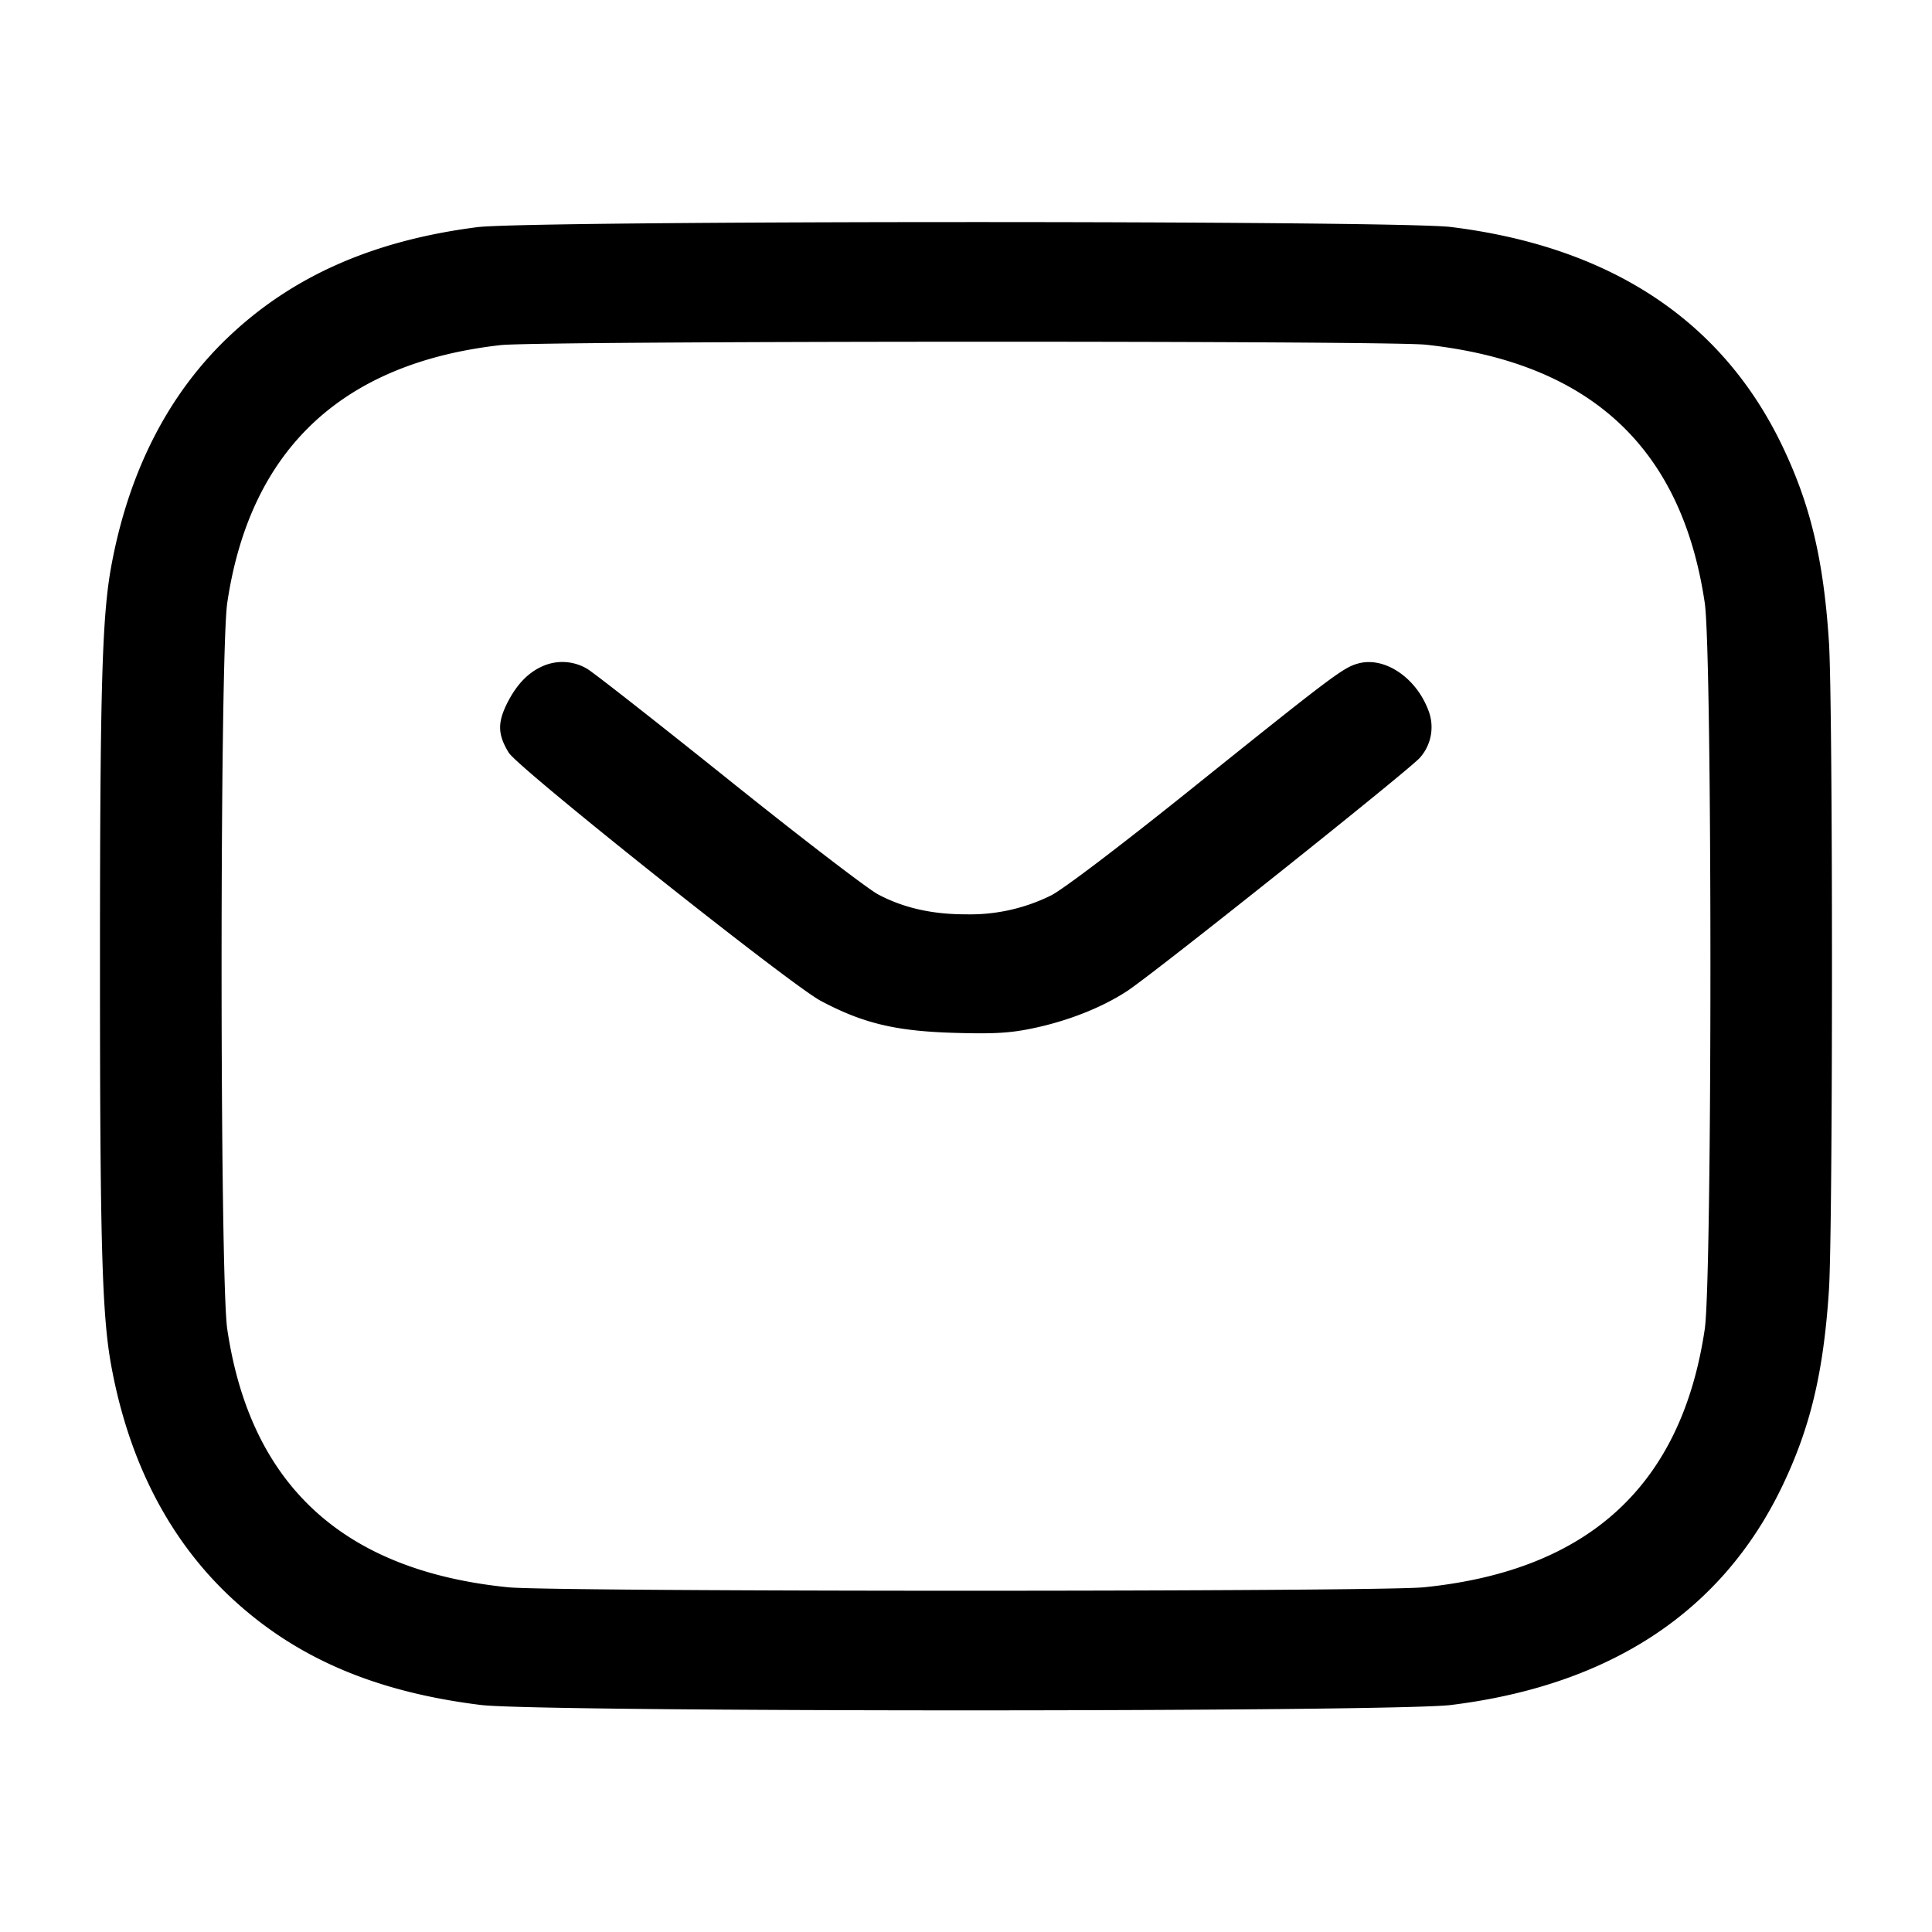 <svg width="24" height="24" fill="none" xmlns="http://www.w3.org/2000/svg"><path d="M5.928 2.822c-1.288.165-2.289.606-3.081 1.355-.755.713-1.25 1.681-1.466 2.863-.114.627-.139 1.52-.139 4.96s.025 4.333.139 4.96c.216 1.184.711 2.15 1.467 2.865.804.76 1.797 1.191 3.127 1.355.719.089 11.331.089 12.05 0 1.981-.245 3.368-1.161 4.115-2.719.35-.73.514-1.417.58-2.441.05-.78.05-7.26 0-8.04-.066-1.024-.23-1.711-.58-2.441-.747-1.558-2.134-2.474-4.115-2.719-.671-.083-11.449-.081-12.097.002m11.784 1.46c2.039.221 3.179 1.276 3.465 3.207.094.63.094 8.392 0 9.022-.288 1.94-1.442 3.001-3.491 3.207-.566.057-10.806.057-11.372 0-2.049-.206-3.203-1.267-3.491-3.207-.094-.63-.094-8.392 0-9.022.282-1.903 1.425-2.98 3.397-3.202.468-.053 11.009-.057 11.492-.005M6.785 8.258c-.205.074-.365.234-.491.49-.115.236-.109.381.025.601.117.193 3.498 2.882 3.875 3.083.522.278.926.376 1.647.398.487.015.693.004.96-.05.448-.09.882-.26 1.201-.469.344-.226 3.537-2.772 3.639-2.901a.572.572 0 0 0 .1-.593c-.155-.405-.546-.664-.869-.575-.186.051-.31.144-2.092 1.574-.883.708-1.578 1.235-1.723 1.307a2.262 2.262 0 0 1-1.057.235c-.419.001-.778-.08-1.093-.248-.131-.07-.975-.717-1.873-1.438-.899-.72-1.683-1.335-1.744-1.366a.603.603 0 0 0-.505-.048" fill-rule="evenodd" fill="#000"/></svg>